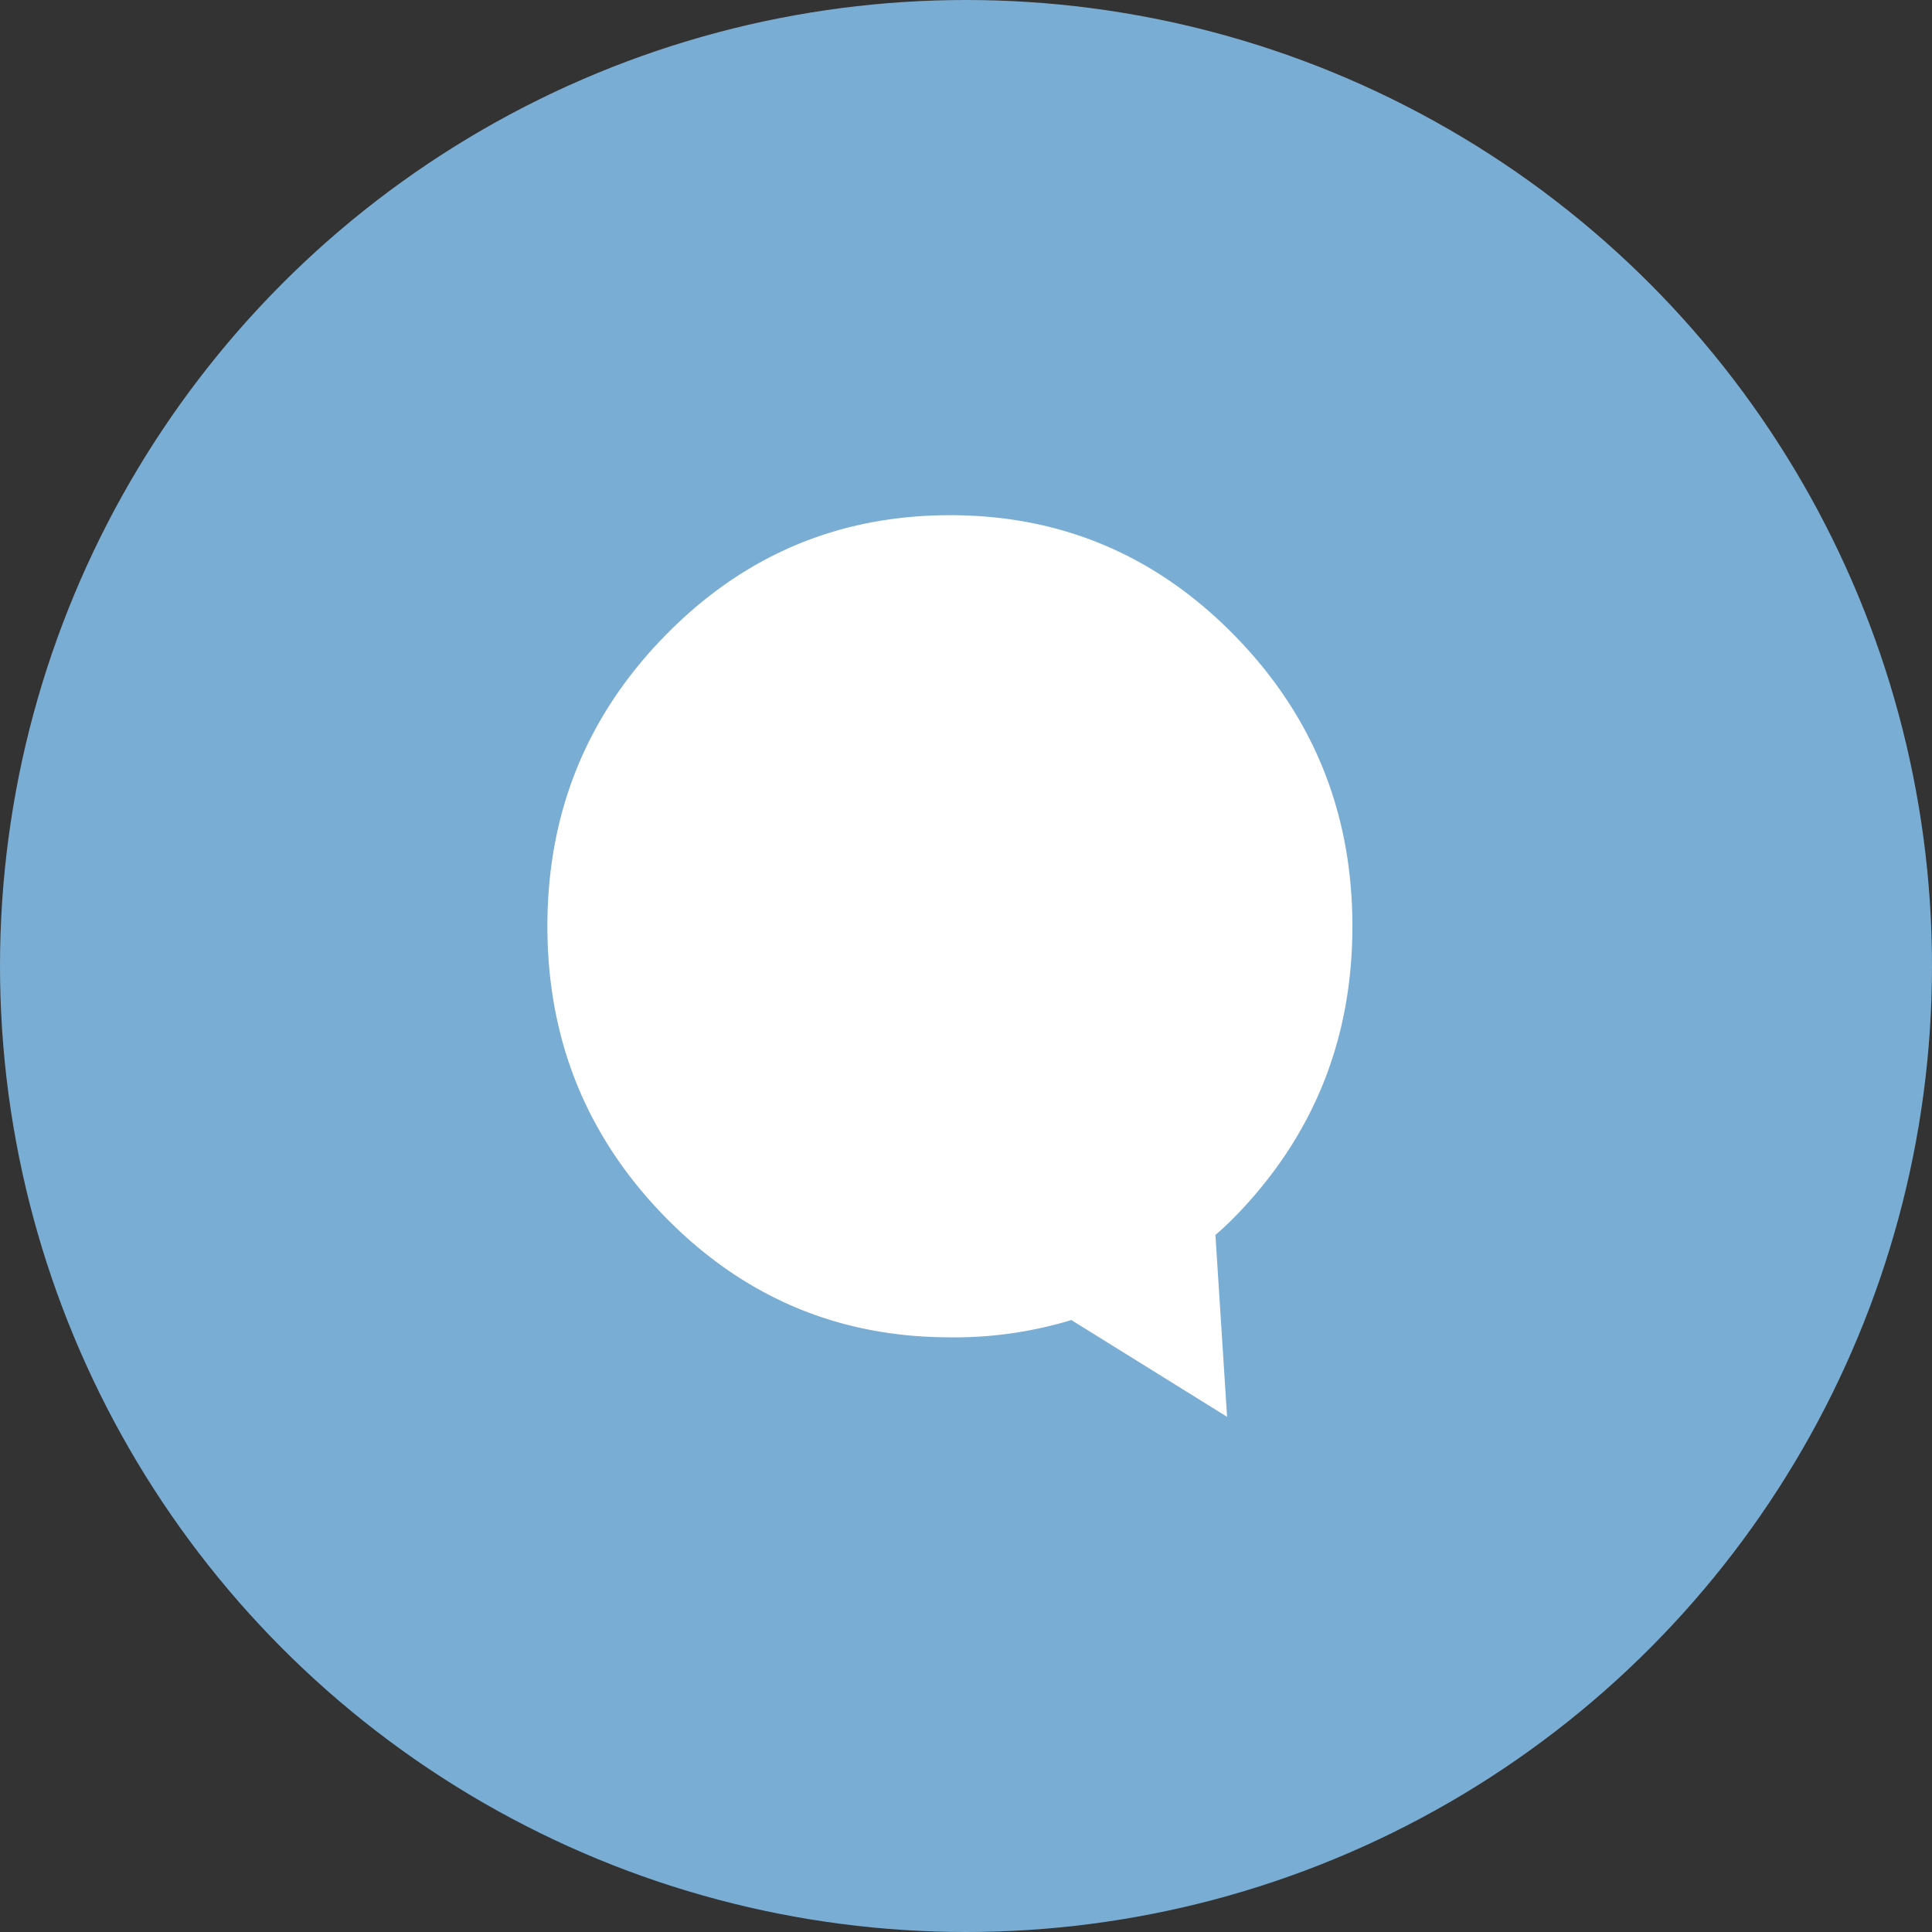 <svg xmlns='http://www.w3.org/2000/svg' viewBox='0 0 60 60' fill='none'><rect x="0" y="0" width="60" height="60" fill="#333333" stroke="none"/><circle cx='30' cy='30' r='30' fill='#7AADD3'/><path fill-rule='evenodd' clip-rule='evenodd' d='M38.342 19.738C40.782 22.23 42 25.239 42 28.766c0 2.84-.791 5.345-2.372 7.512a13.54 13.54 0 0 1-1.286 1.517c-.189.193-.387.38-.596.558L38.108 44l-4.837-3.005a12.515 12.515 0 0 1-3.444.537h-.32c-3.462 0-6.41-1.245-8.85-3.737C18.22 35.302 17 32.293 17 28.766s1.219-6.536 3.658-9.028C23.097 17.245 26.045 16 29.508 16c3.45 0 6.395 1.245 8.834 3.738z' fill='#fff'/></svg>